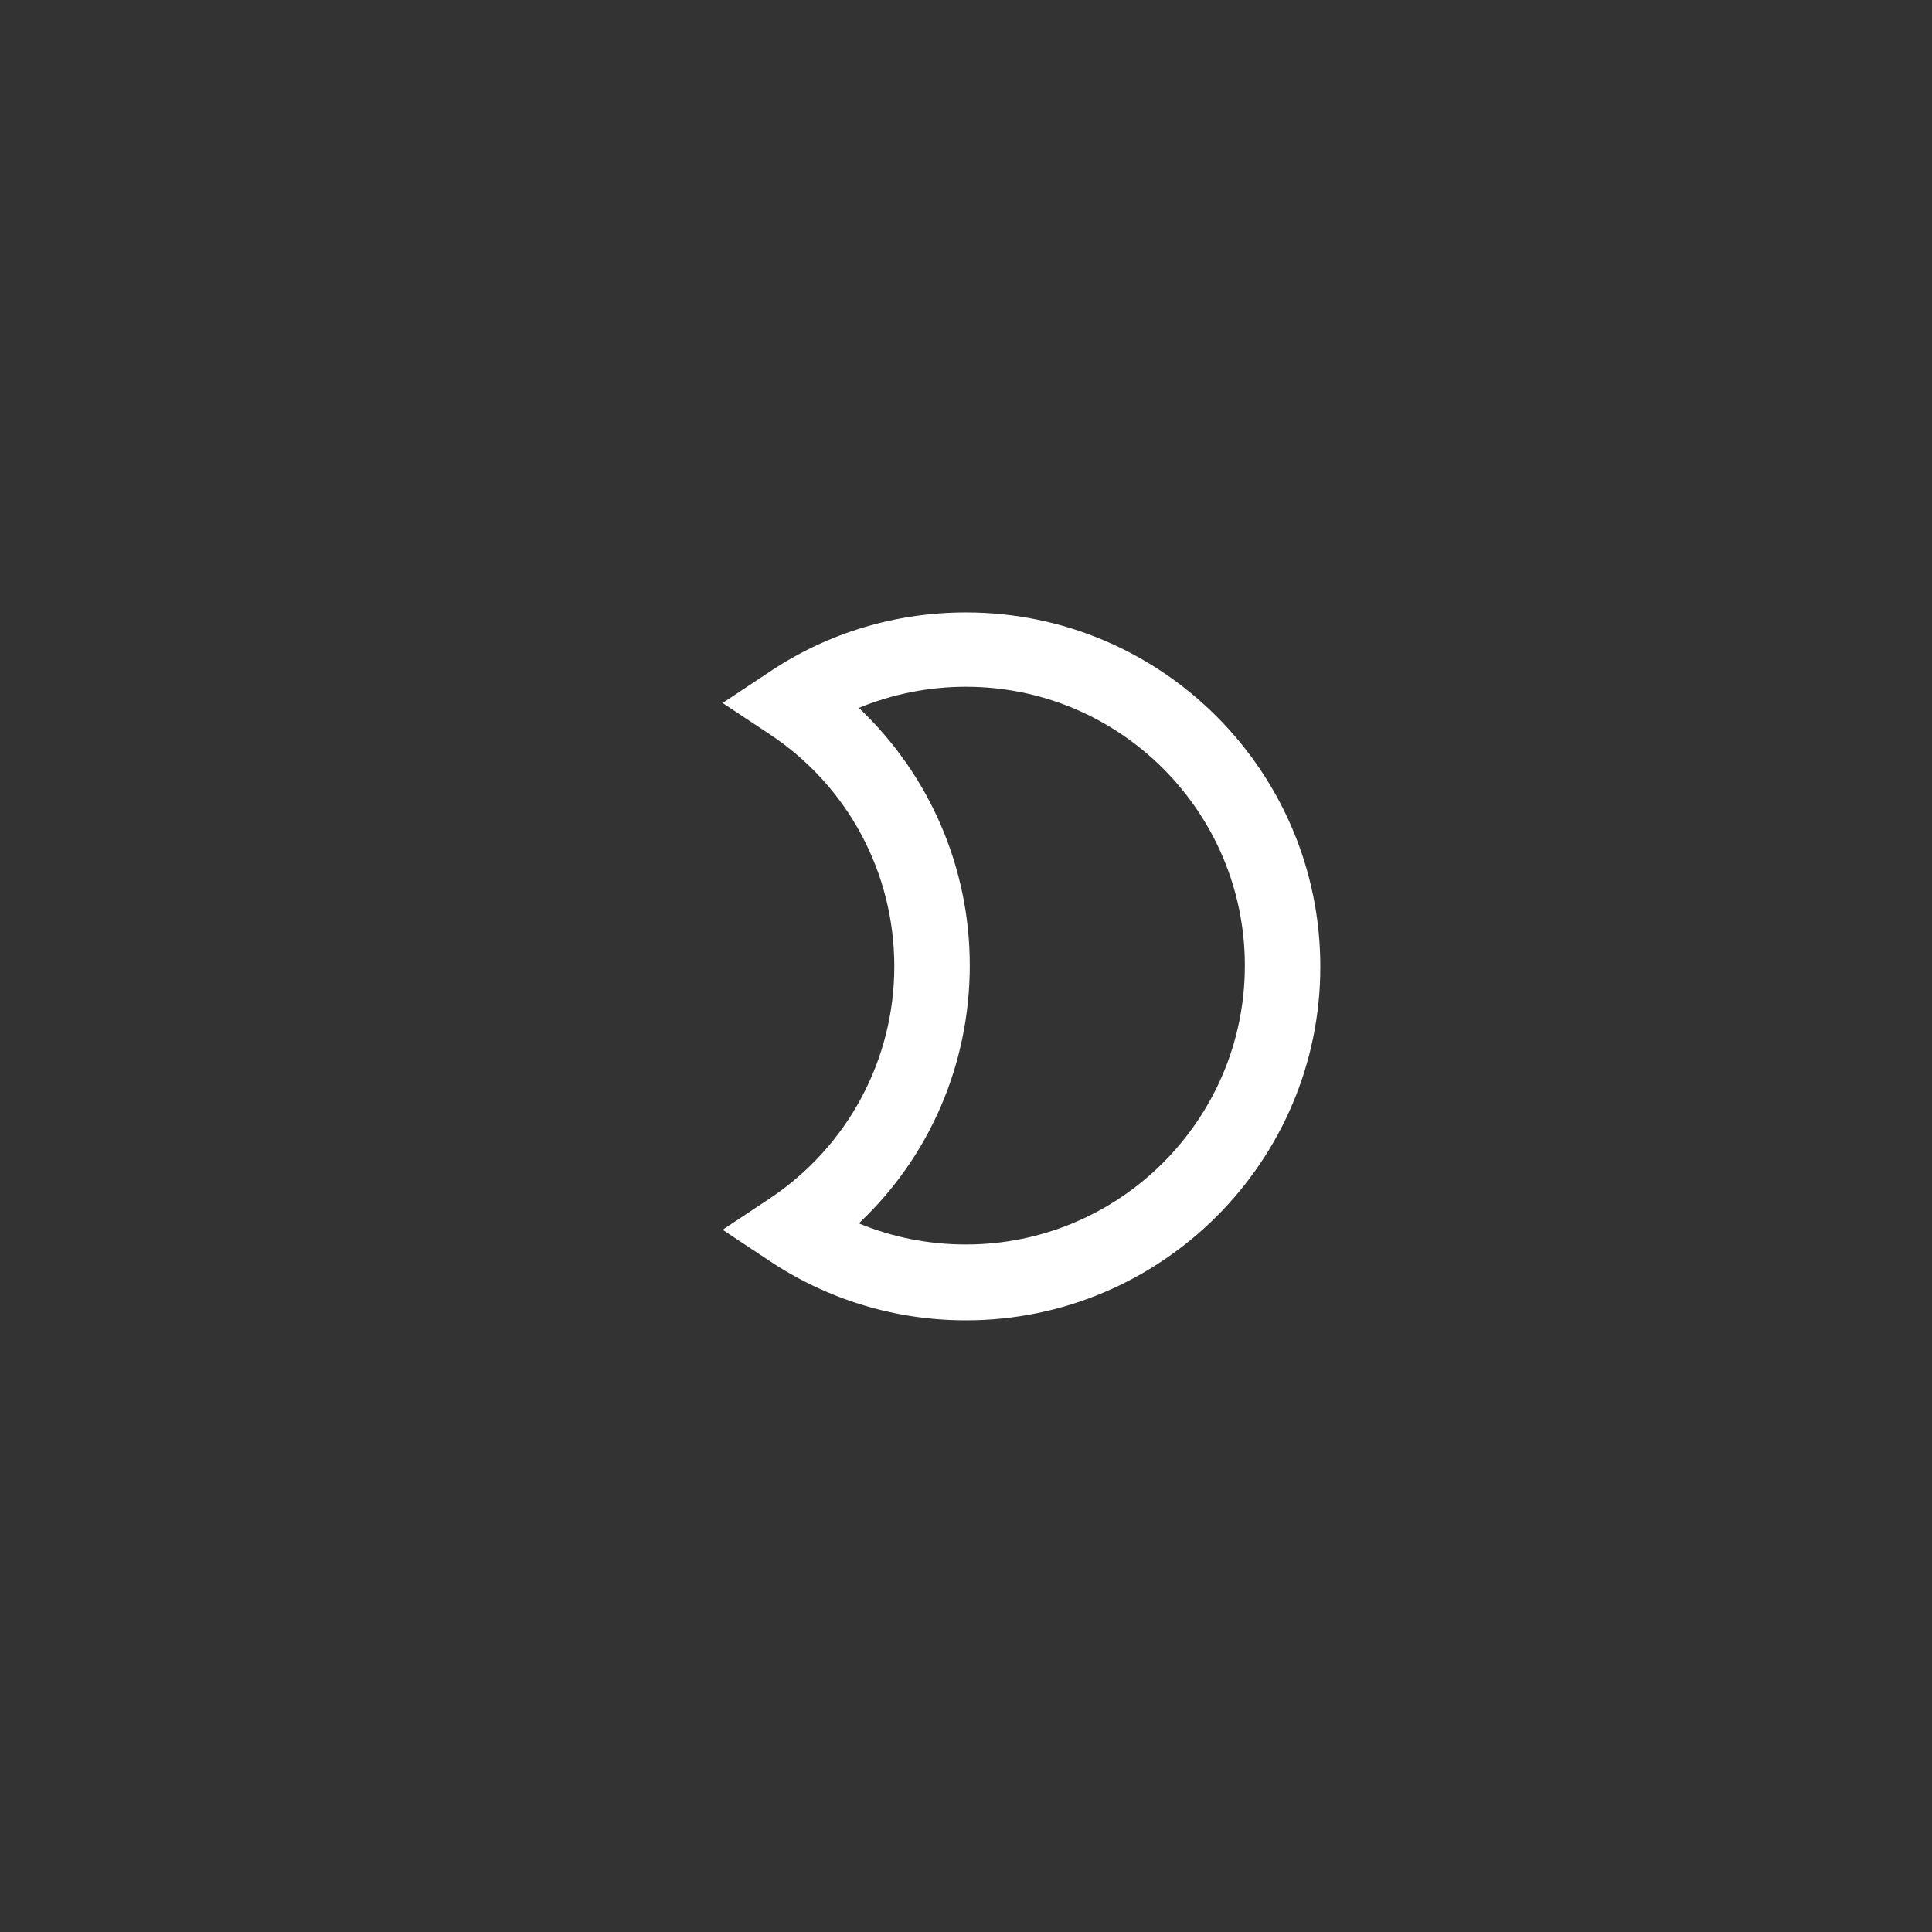 <svg version="1.1" xmlns="http://www.w3.org/2000/svg" x="0" y="0" viewBox="0 0 512 512" xml:space="preserve"><rect x="0" y="0" width="512" height="512" fill="#333333" stroke="none"/><path d="M256 349.9c-18.6 0-36.5-5.4-52-15.7l-12.5-8.3 12.5-8.3c20.7-13.8 33-36.8 33-61.5 0-24.8-12.3-47.8-33-61.5l-12.5-8.3L204 178c15.4-10.3 33.4-15.7 52-15.7 51.8 0 93.9 42.1 93.9 93.9 0 51.6-42.1 93.7-93.9 93.7zm-28.4-25.7c8.9 3.7 18.5 5.6 28.4 5.6 40.7 0 73.9-33.1 73.9-73.9 0-40.7-33.1-73.9-73.9-73.9-9.8 0-19.4 1.9-28.4 5.6 18.6 17.6 29.4 42.1 29.4 68.2 0 26.3-10.7 50.8-29.4 68.4z" fill="#fff"/></svg>